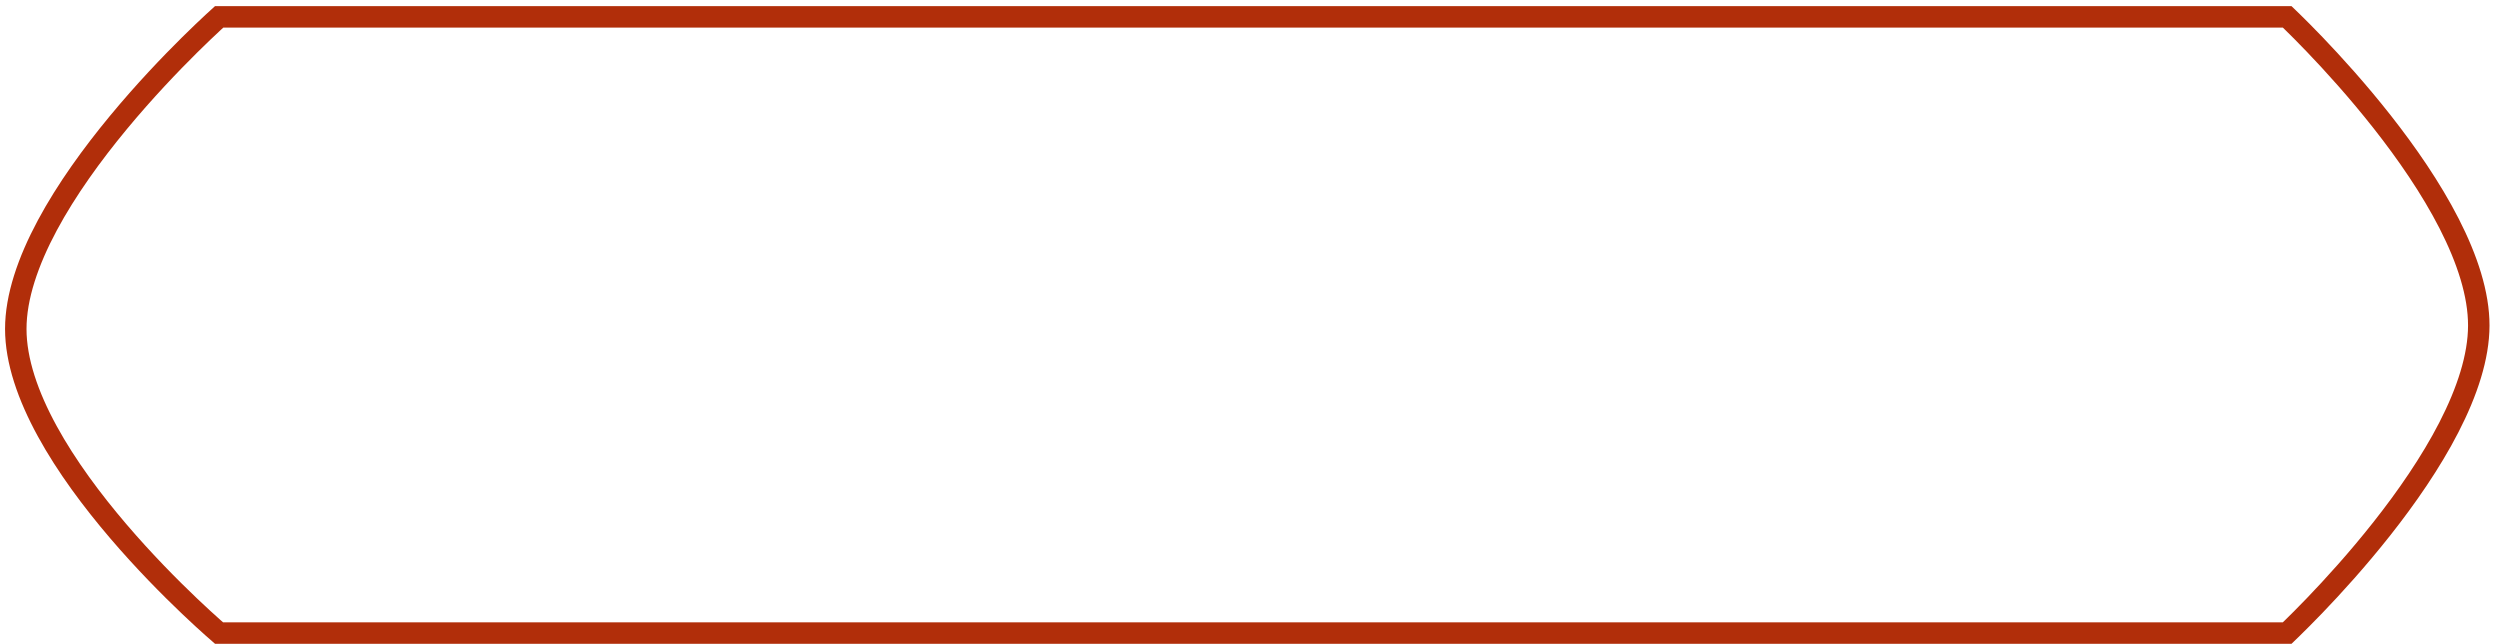 <svg width="233" height="60" viewBox="0 0 233 60" fill="none" xmlns="http://www.w3.org/2000/svg">
<path d="M19.882 2.069C20.107 1.861 20.29 1.693 20.426 1.57H213.163C213.289 1.691 213.455 1.851 213.656 2.048C214.155 2.535 214.869 3.247 215.727 4.142C217.444 5.933 219.73 8.448 222.013 11.349C224.299 14.254 226.566 17.526 228.256 20.83C229.952 24.148 231.027 27.419 231.022 30.343C231.018 33.257 229.939 36.517 228.24 39.821C226.549 43.113 224.283 46.371 222 49.264C219.719 52.153 217.436 54.658 215.722 56.44C214.866 57.331 214.153 58.04 213.655 58.526C213.455 58.721 213.289 58.88 213.164 59.001H20.414C20.277 58.882 20.093 58.721 19.867 58.52C19.339 58.051 18.583 57.364 17.674 56.5C15.857 54.77 13.435 52.333 11.017 49.502C8.596 46.668 6.196 43.46 4.406 40.188C2.609 36.904 1.471 33.634 1.471 30.657C1.471 27.677 2.611 24.36 4.41 21.002C6.203 17.658 8.605 14.356 11.027 11.428C13.447 8.503 15.87 5.973 17.688 4.173C18.597 3.274 19.354 2.559 19.882 2.069Z" stroke="#B12E0A" stroke-width="2"/>
</svg>
